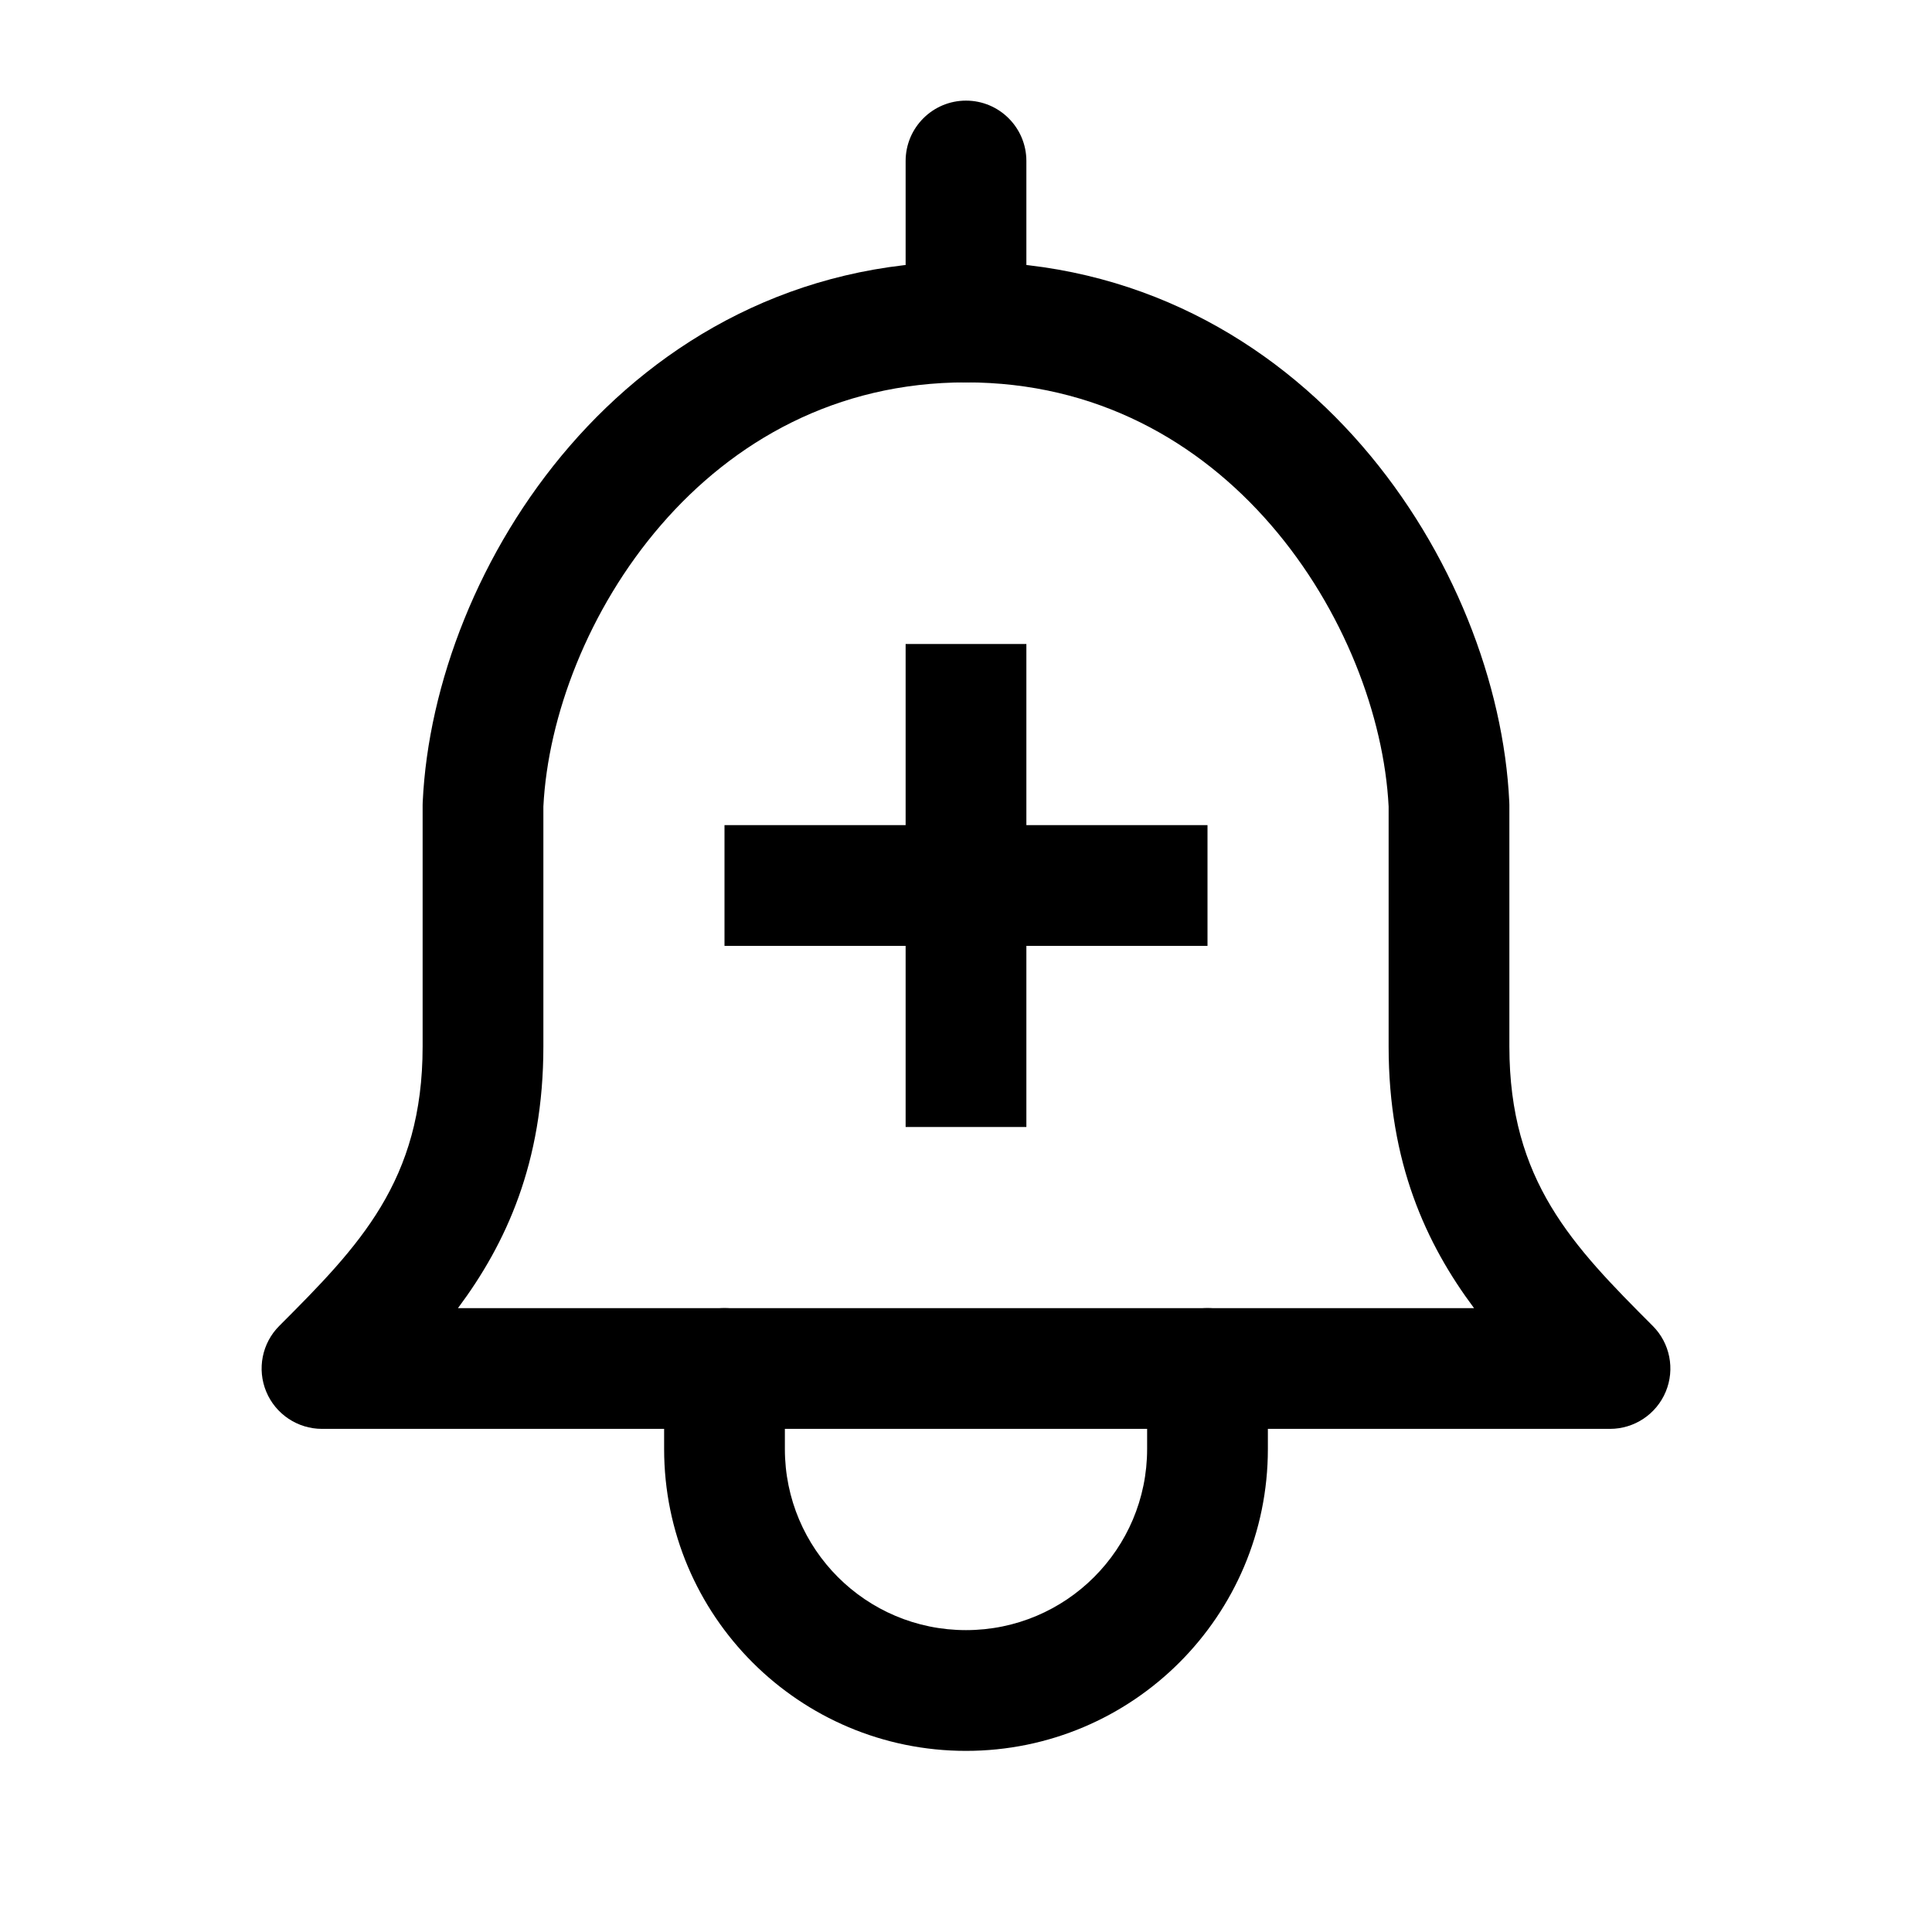 <svg width="24" height="24" viewBox="0 0 24 24" fill="none" xmlns="http://www.w3.org/2000/svg">
<path fill-rule="evenodd" clip-rule="evenodd" d="M6.75 10.018V13C6.75 14.445 6.284 15.453 5.689 16.25H18.311C17.716 15.453 17.25 14.445 17.25 13V10.018C17.193 8.901 16.694 7.569 15.788 6.521C14.889 5.482 13.616 4.75 12 4.75C10.384 4.75 9.111 5.482 8.212 6.521C7.306 7.569 6.807 8.901 6.75 10.018ZM7.078 5.54C8.216 4.225 9.882 3.25 12 3.25C14.118 3.25 15.784 4.225 16.922 5.54C18.047 6.84 18.681 8.499 18.749 9.965C18.75 9.977 18.75 9.988 18.75 10V13C18.75 14.67 19.538 15.477 20.53 16.47C20.745 16.684 20.809 17.007 20.693 17.287C20.577 17.567 20.303 17.75 20 17.75H4C3.697 17.75 3.423 17.567 3.307 17.287C3.191 17.007 3.255 16.684 3.47 16.47C4.462 15.477 5.25 14.67 5.25 13V10C5.25 9.988 5.25 9.977 5.251 9.965C5.319 8.499 5.953 6.84 7.078 5.54Z" fill="black"/>
<path fill-rule="evenodd" clip-rule="evenodd" d="M9 16.25C9.414 16.25 9.75 16.586 9.75 17V18C9.75 19.243 10.757 20.25 12 20.25C13.243 20.25 14.25 19.243 14.25 18V17C14.25 16.586 14.586 16.25 15 16.25C15.414 16.25 15.75 16.586 15.75 17V18C15.75 20.071 14.071 21.75 12 21.75C9.929 21.75 8.25 20.071 8.25 18V17C8.25 16.586 8.586 16.25 9 16.25Z" fill="black"/>
<path fill-rule="evenodd" clip-rule="evenodd" d="M12 1.25C12.414 1.25 12.75 1.586 12.75 2V4C12.75 4.414 12.414 4.75 12 4.75C11.586 4.75 11.25 4.414 11.25 4V2C11.25 1.586 11.586 1.25 12 1.25Z" fill="black"/>
<path fill-rule="evenodd" clip-rule="evenodd" d="M15 11.75H9V10.25H15V11.75Z" fill="black"/>
<path fill-rule="evenodd" clip-rule="evenodd" d="M11.25 14V8H12.75V14H11.25Z" fill="black"/>
</svg>
